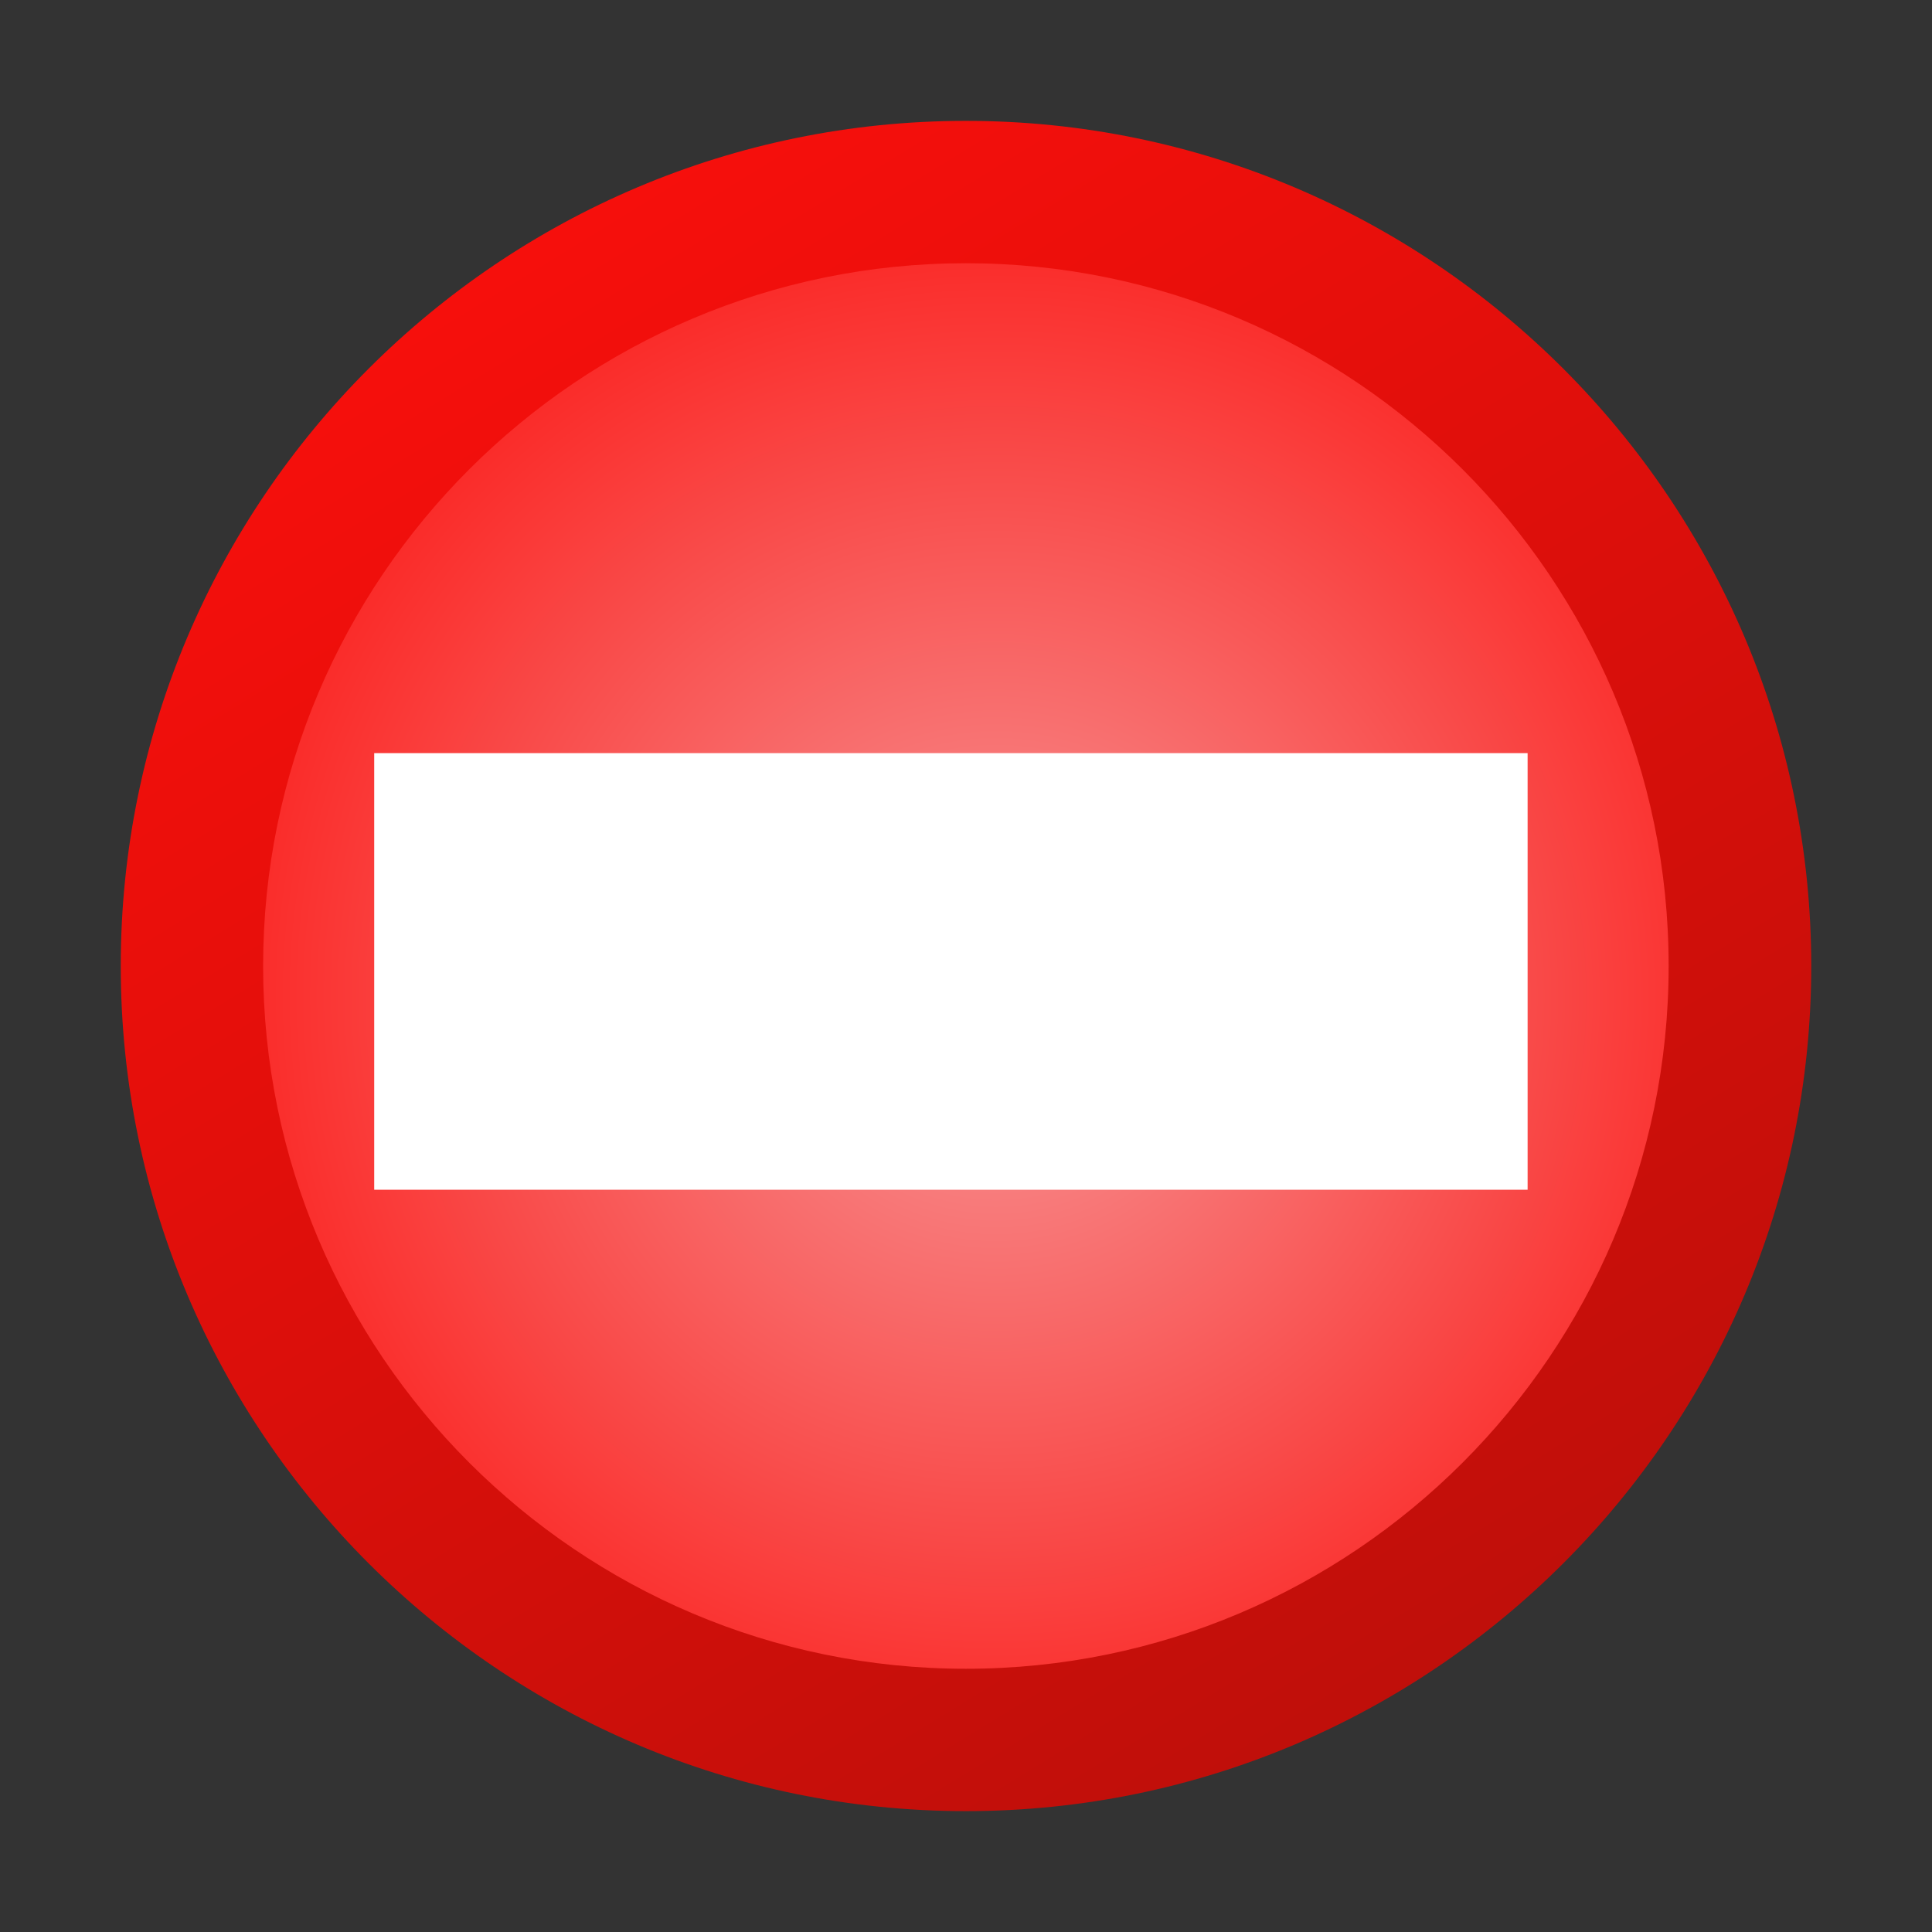 <?xml version="1.0" encoding="UTF-8"?>
<!DOCTYPE svg PUBLIC "-//W3C//DTD SVG 1.1 Tiny//EN" "http://www.w3.org/Graphics/SVG/1.1/DTD/svg11-tiny.dtd">
<svg baseProfile="tiny" xmlns="http://www.w3.org/2000/svg" xmlns:xlink="http://www.w3.org/1999/xlink" width="16" height="16" viewBox="0 0 16 16">
<rect x="0" y="0" width="16" height="16" fill="#333333" stroke="none"/>
<g>
<g>
<g>
<radialGradient id="XMLID_3_" cx="8.251" cy="8.252" r="7.815" fx="8.251" fy="8.252" gradientUnits="userSpaceOnUse">
<stop offset="0" style="stop-color:#F79899"/>
<stop offset="1" style="stop-color:#FB0F0C"/>
</radialGradient>
<circle fill="url(#XMLID_3_)" cx="8.251" cy="8.251" r="6.41"/>
<path fill="url(#XMLID_4_)" d="M1,8c0,3.859,3.14,6.999,6.999,6.999S15,11.859,15,8s-3.142-6.999-7.001-6.999S1,4.141,1,8z        M2.179,8c0-3.209,2.612-5.82,5.82-5.82c3.209,0,5.82,2.611,5.82,5.82s-2.611,5.82-5.82,5.82C4.791,13.82,2.179,11.209,2.179,8       z"/>
<rect x="3.099" y="6.237" fill="#FFFFFF" width="9.552" height="3.616"/>
<defs>
<linearGradient id="XMLID_4_" gradientUnits="userSpaceOnUse" x1="3.723" y1="1.039" x2="16.904" y2="22.491">
<stop offset="0" style="stop-color:#FB0F0C"/>
<stop offset="1" style="stop-color:#980F08"/>
</linearGradient>
</defs>
</g>
<rect fill="none" width="16" height="16"/>
</g>
</g>
</svg>
